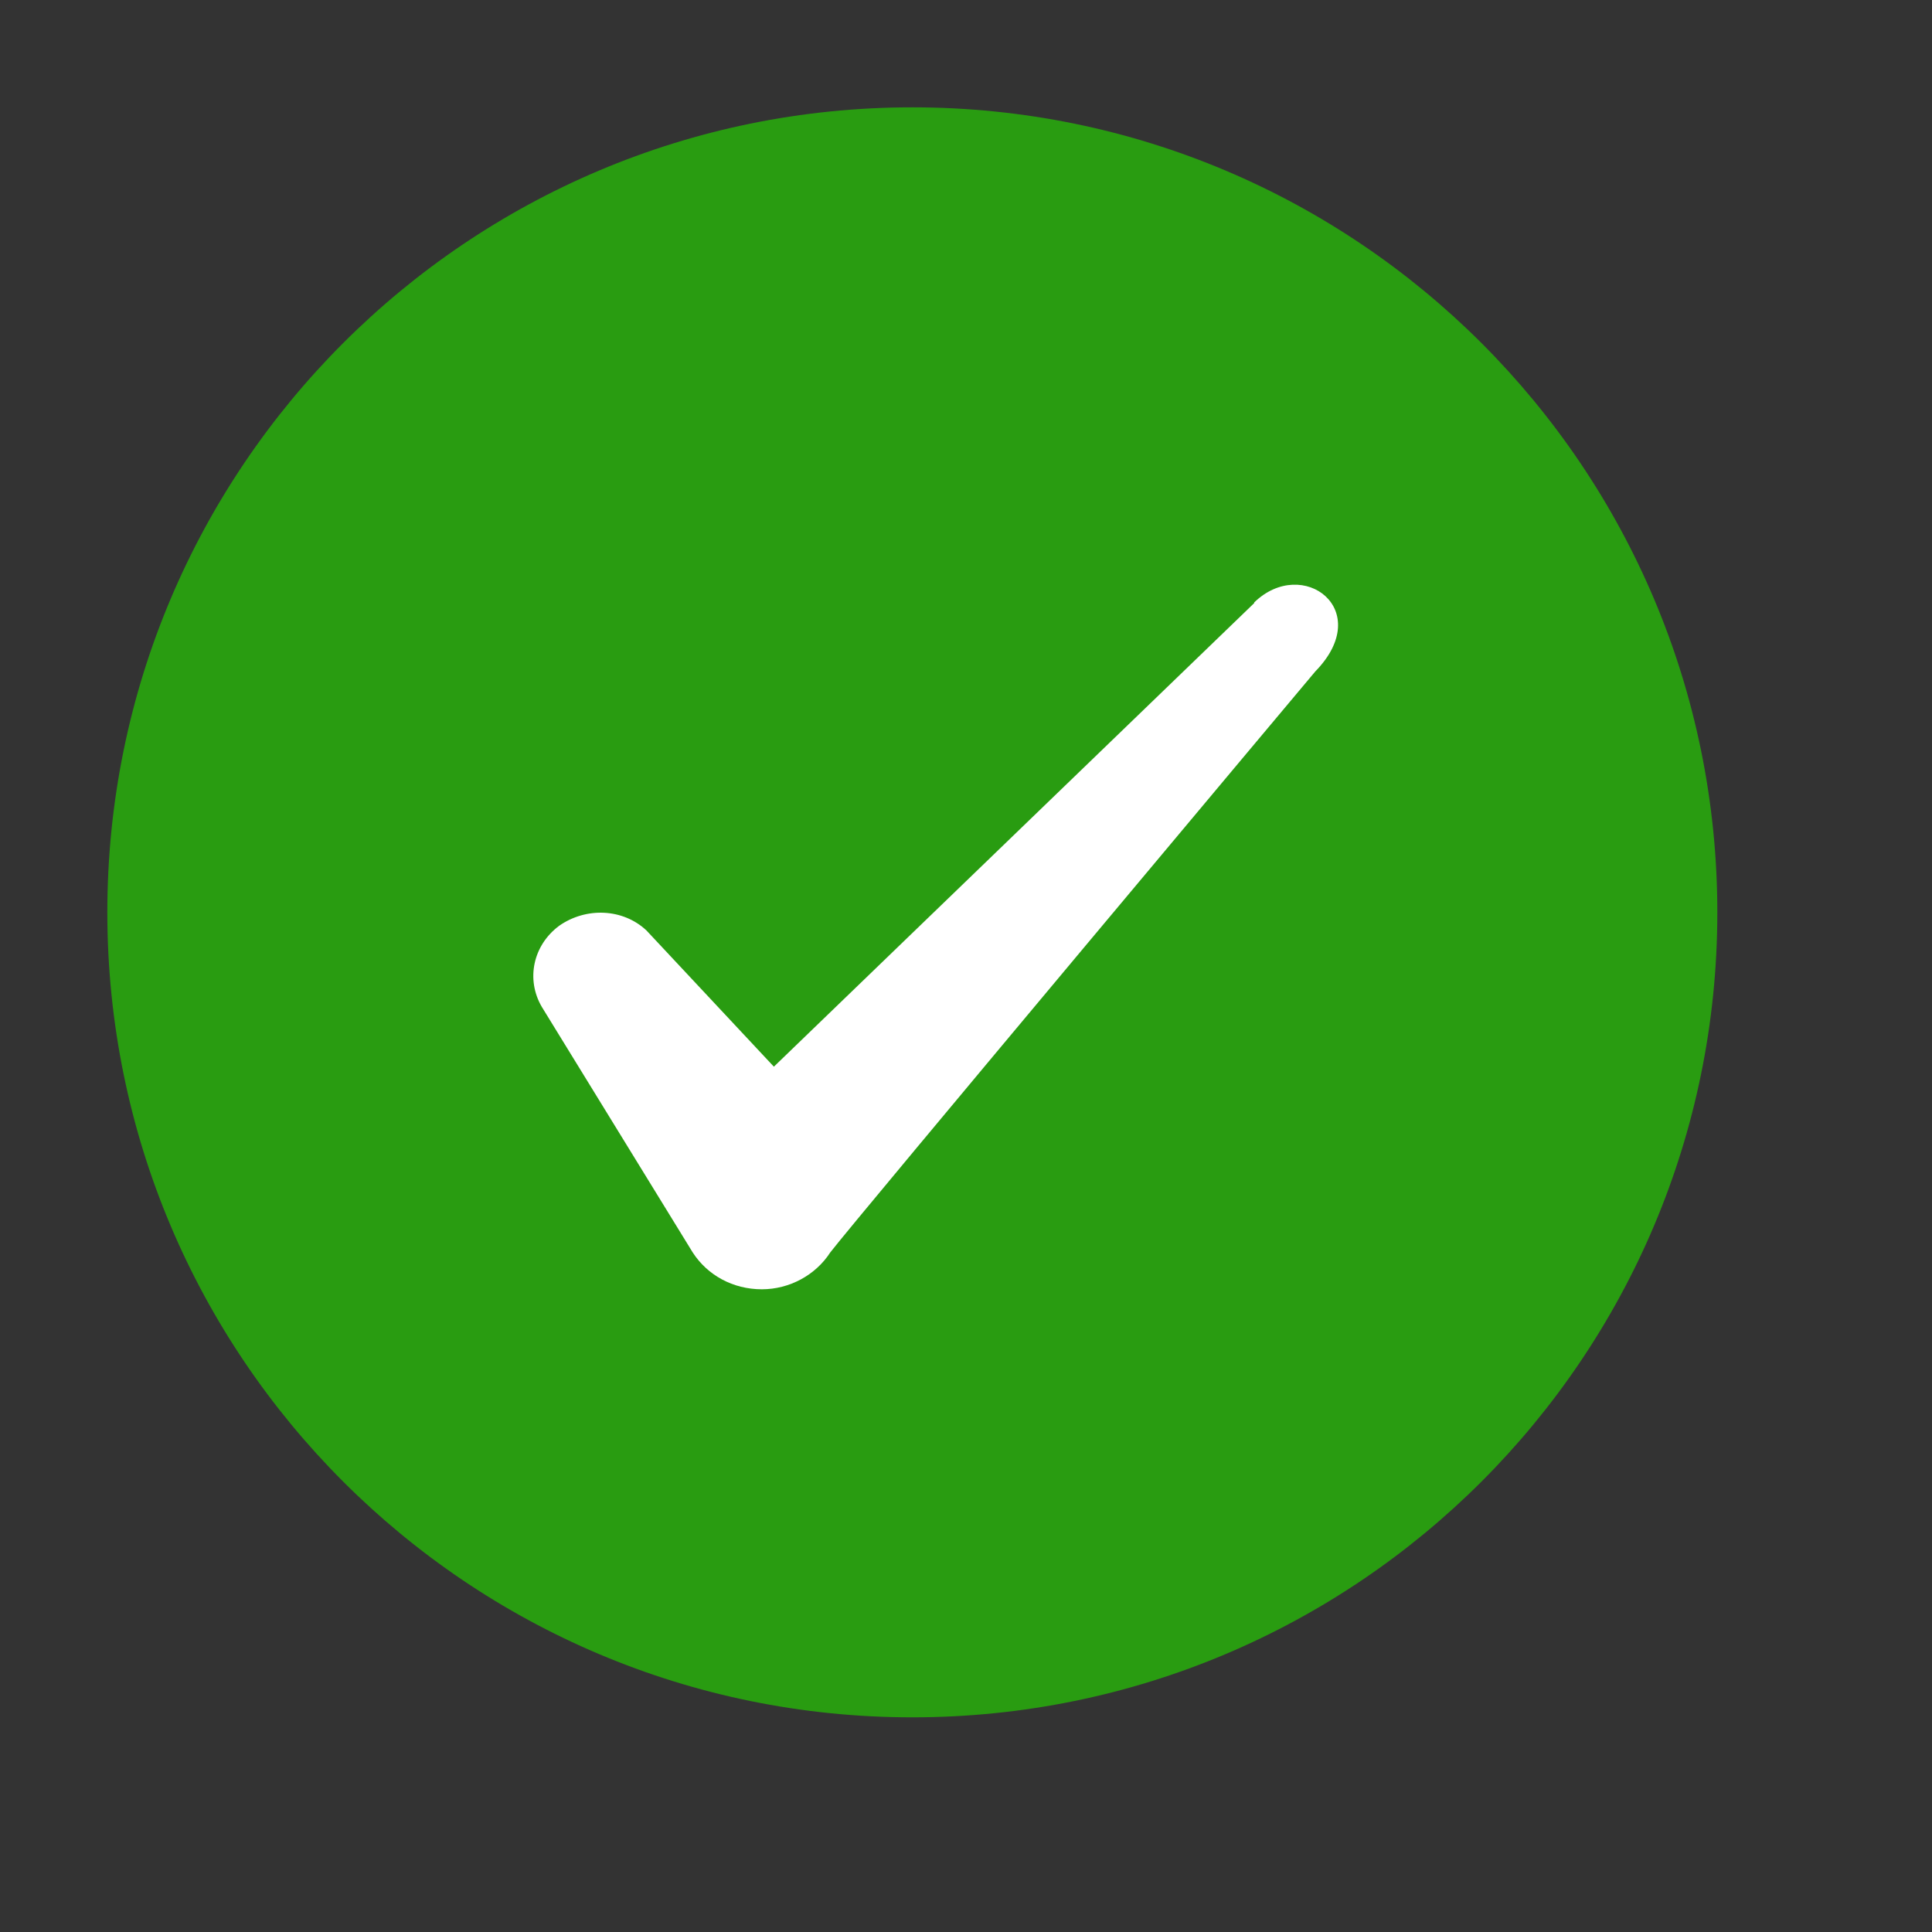 <svg width="18" height="18" viewBox="0 0 18 18" fill="none" xmlns="http://www.w3.org/2000/svg">
<rect x="0" y="0" width="18" height="18" fill="#333333" stroke="none"/>
<path d="M1 8.5C1 4.358 4.358 1 8.5 1V1C12.642 1 16 4.358 16 8.5V8.5C16 12.642 12.642 16 8.5 16V16C4.358 16 1 12.642 1 8.5V8.5Z" fill="#299C11"/>
<path fill-rule="evenodd" clip-rule="evenodd" d="M11.685 5.619L7.21 9.938L6.023 8.669C5.804 8.463 5.46 8.45 5.21 8.625C4.966 8.806 4.898 9.125 5.048 9.381L6.454 11.669C6.591 11.881 6.829 12.012 7.098 12.012C7.354 12.012 7.598 11.881 7.735 11.669C7.96 11.375 12.254 6.256 12.254 6.256C12.816 5.681 12.135 5.175 11.685 5.613V5.619Z" fill="white"/>
</svg>
